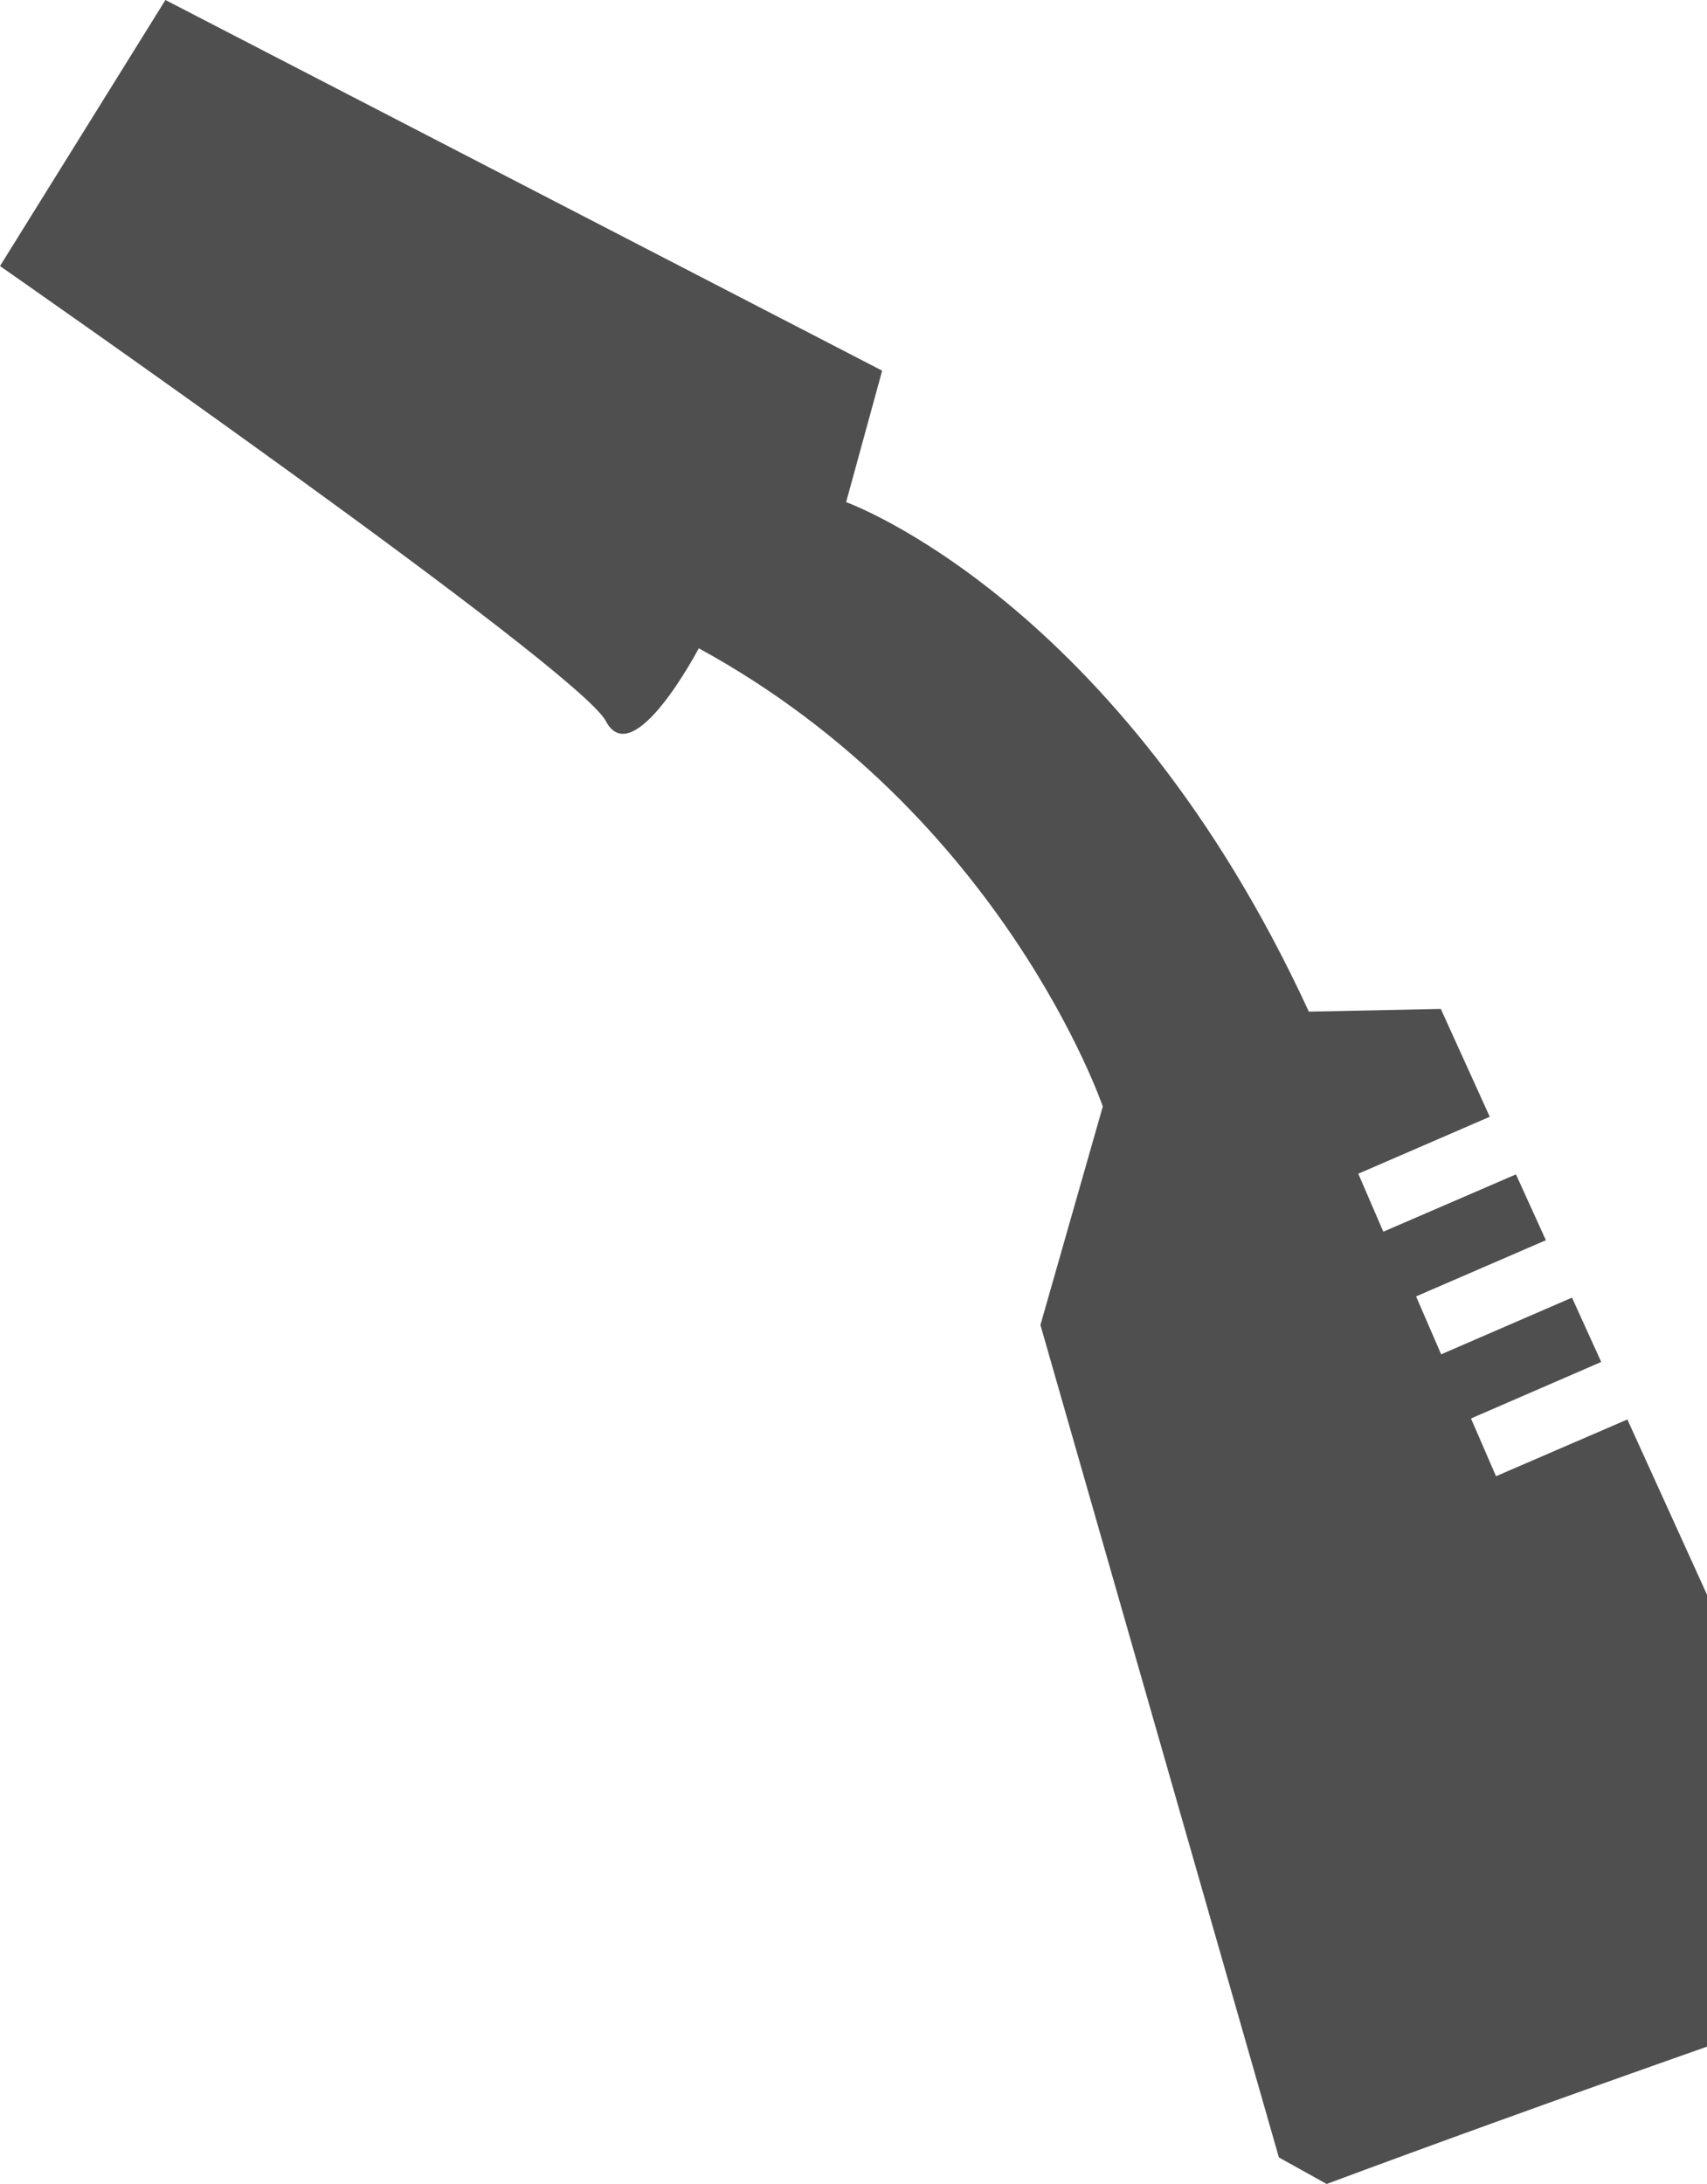 <svg version="1.1" id="图层_1" x="0px" y="0px" width="36.098px" height="46.175px" viewBox="0 0 36.098 46.175" enable-background="new 0 0 36.098 46.175" xml:space="preserve" xmlns="http://www.w3.org/2000/svg" xmlns:xlink="http://www.w3.org/1999/xlink" xmlns:xml="http://www.w3.org/XML/1998/namespace">
  <path fill="#4F4F4F" d="M36.098,33.717l-1.684-3.705l-2.778,1.2l-0.529-1.221l2.754-1.195l-0.618-1.36l-2.767,1.199l-0.53-1.225
	l2.745-1.188l-0.633-1.392l-2.805,1.212l-0.529-1.226l2.78-1.204l-1.035-2.28l-2.791,0.057c-4.015-8.712-9.785-10.772-9.785-10.772
	l0.762-2.78L3.498,0L0,5.625c0,0,12.23,8.518,12.811,9.62c0.579,1.105,1.966-1.538,1.966-1.538c6.438,3.513,8.544,9.688,8.544,9.688
	l-1.319,4.619l5.043,17.601l1.01,0.561c2.207-0.822,4.852-1.779,8.044-2.904V33.717z" class="color c1"/>
</svg>